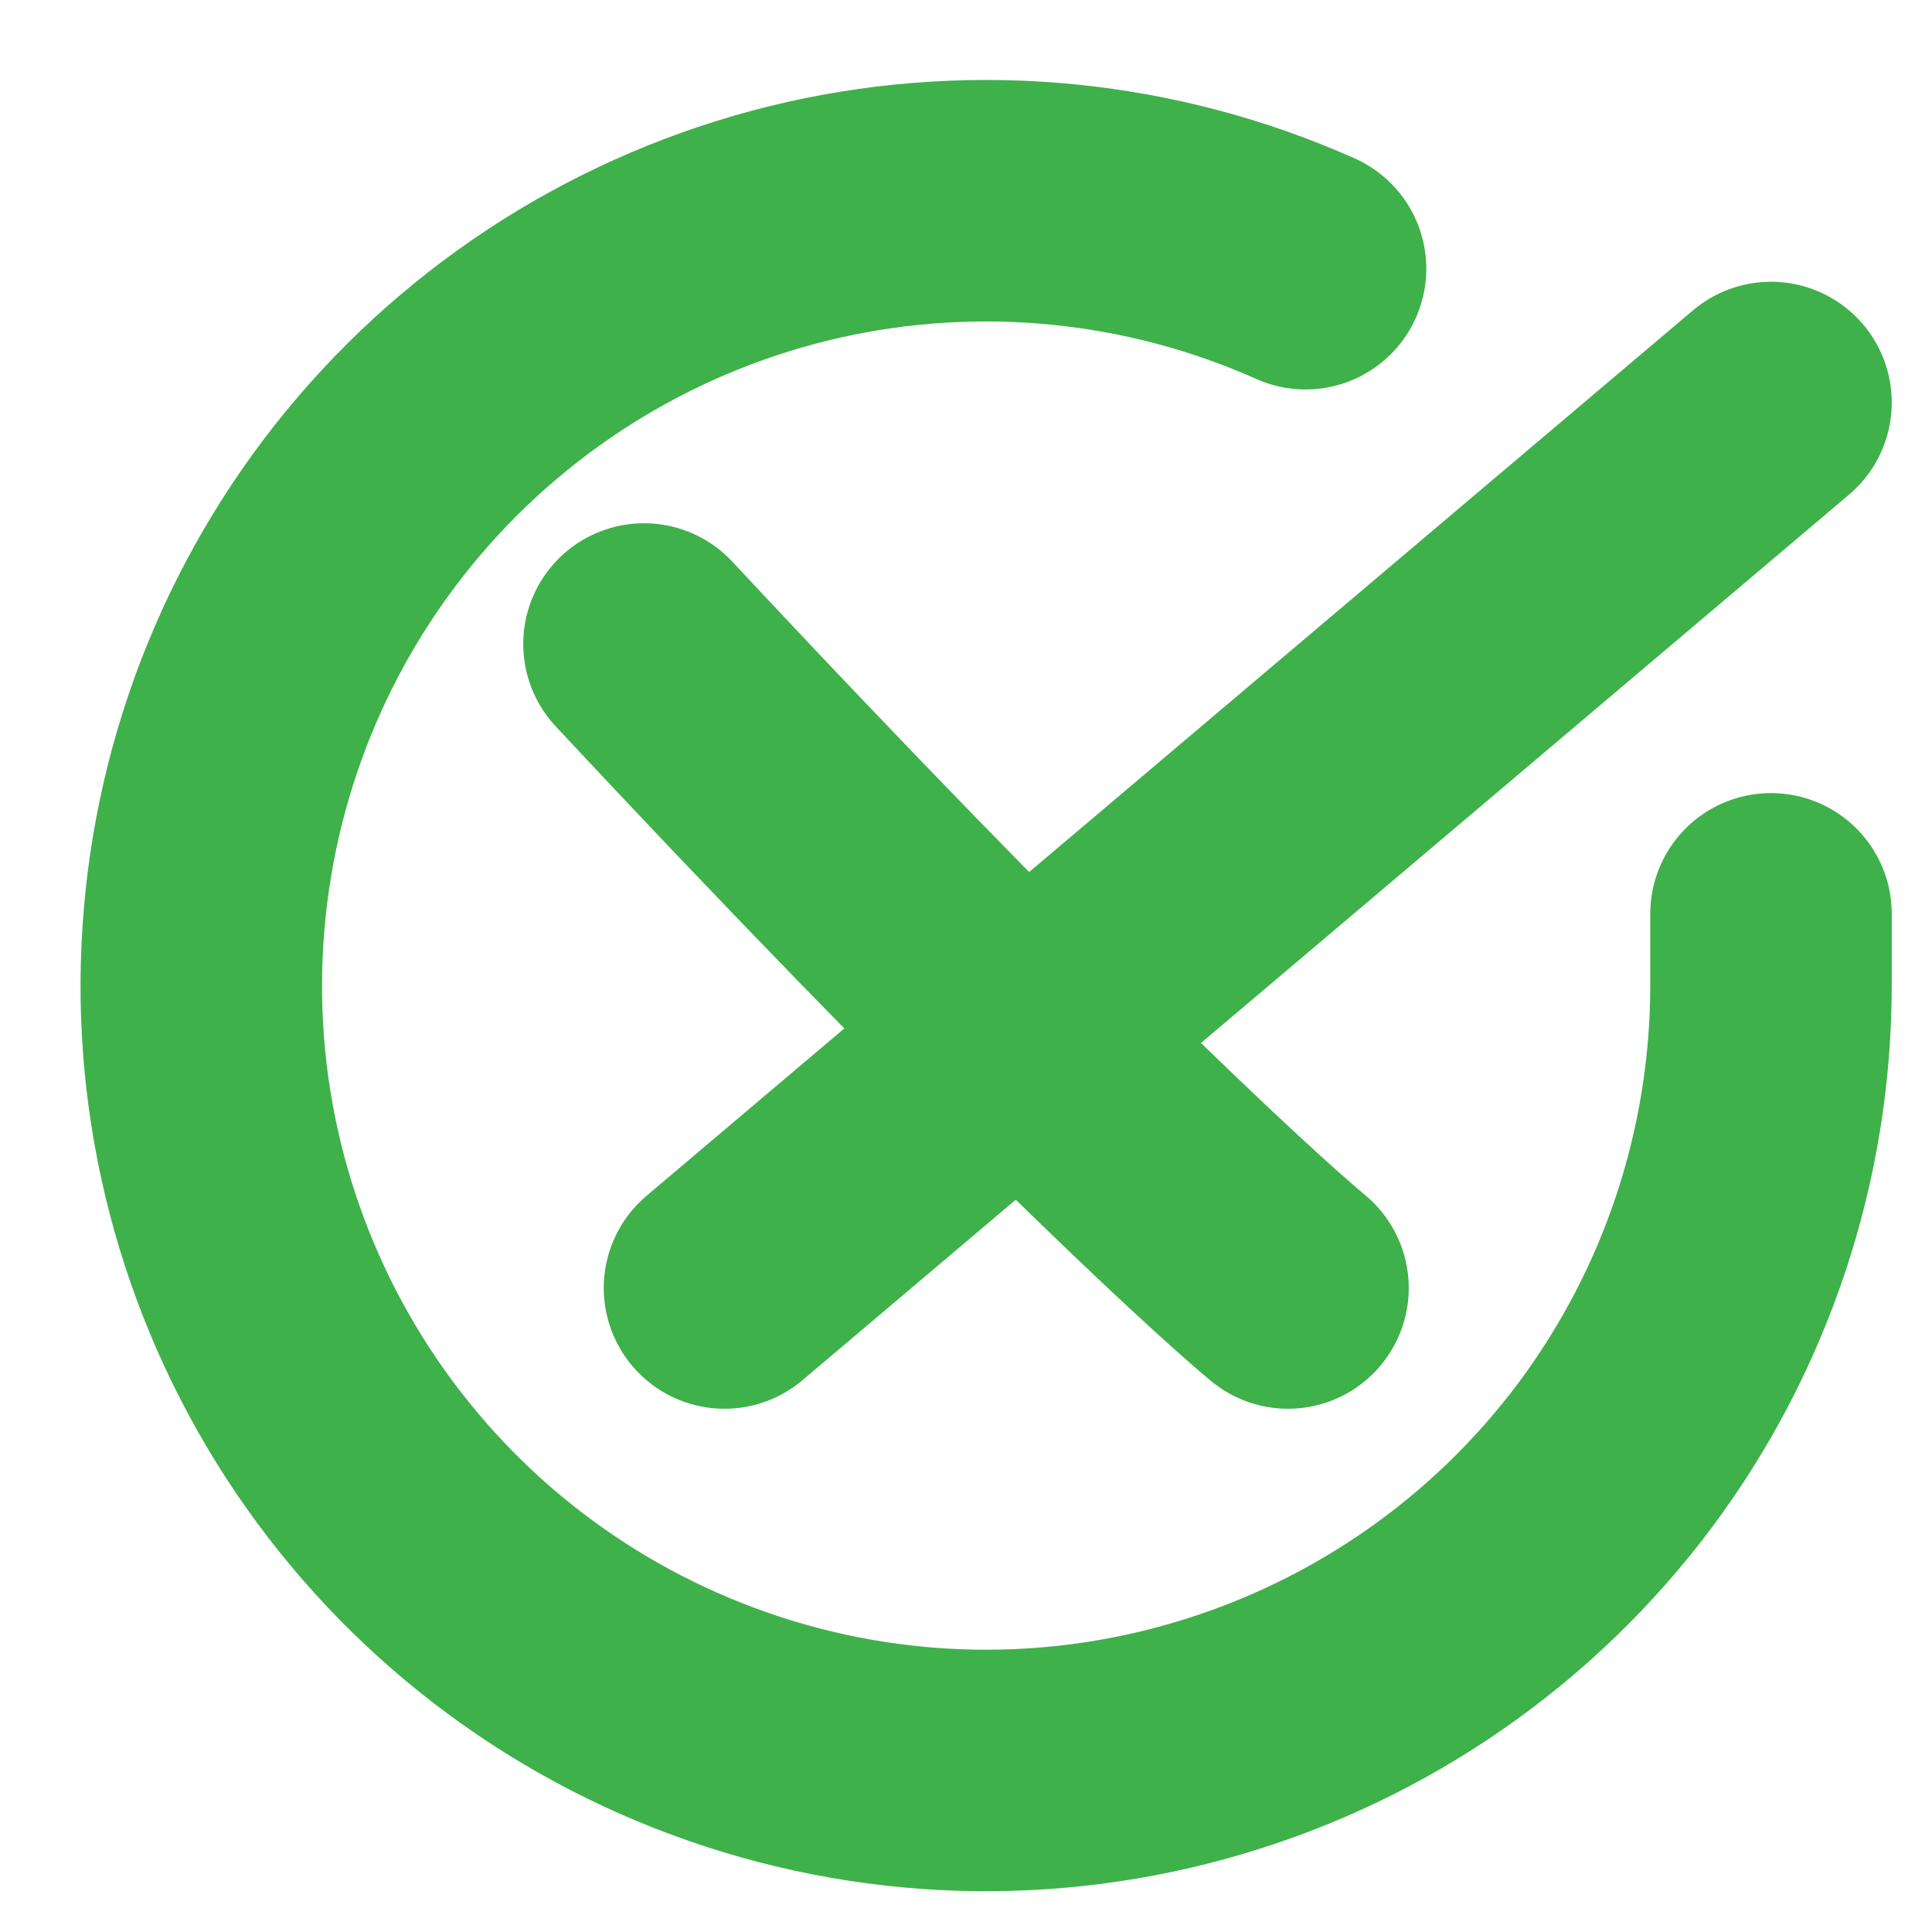 <svg width="12" height="12" viewBox="0 0 12 12" fill="none" xmlns="http://www.w3.org/2000/svg">
<path d="M11 5.676V6.124C10.999 7.176 10.659 8.199 10.03 9.041C9.4 9.883 8.515 10.498 7.507 10.796C6.499 11.095 5.422 11.059 4.436 10.694C3.449 10.33 2.608 9.657 2.035 8.775C1.463 7.893 1.191 6.85 1.261 5.801C1.33 4.752 1.736 3.753 2.419 2.954C3.102 2.155 4.025 1.598 5.051 1.366C6.076 1.135 7.149 1.241 8.109 1.669" stroke="#3FB14A" stroke-width="1.5" stroke-linecap="round" stroke-linejoin="round"/>
<path d="M4 4C6.24 6.4 7.6 7.667 8 8" stroke="#3FB14A" stroke-width="1.5" stroke-linecap="round"/>
<path d="M11 2.5L4.5 8" stroke="#3FB14A" stroke-width="1.5" stroke-linecap="round"/>
</svg>
